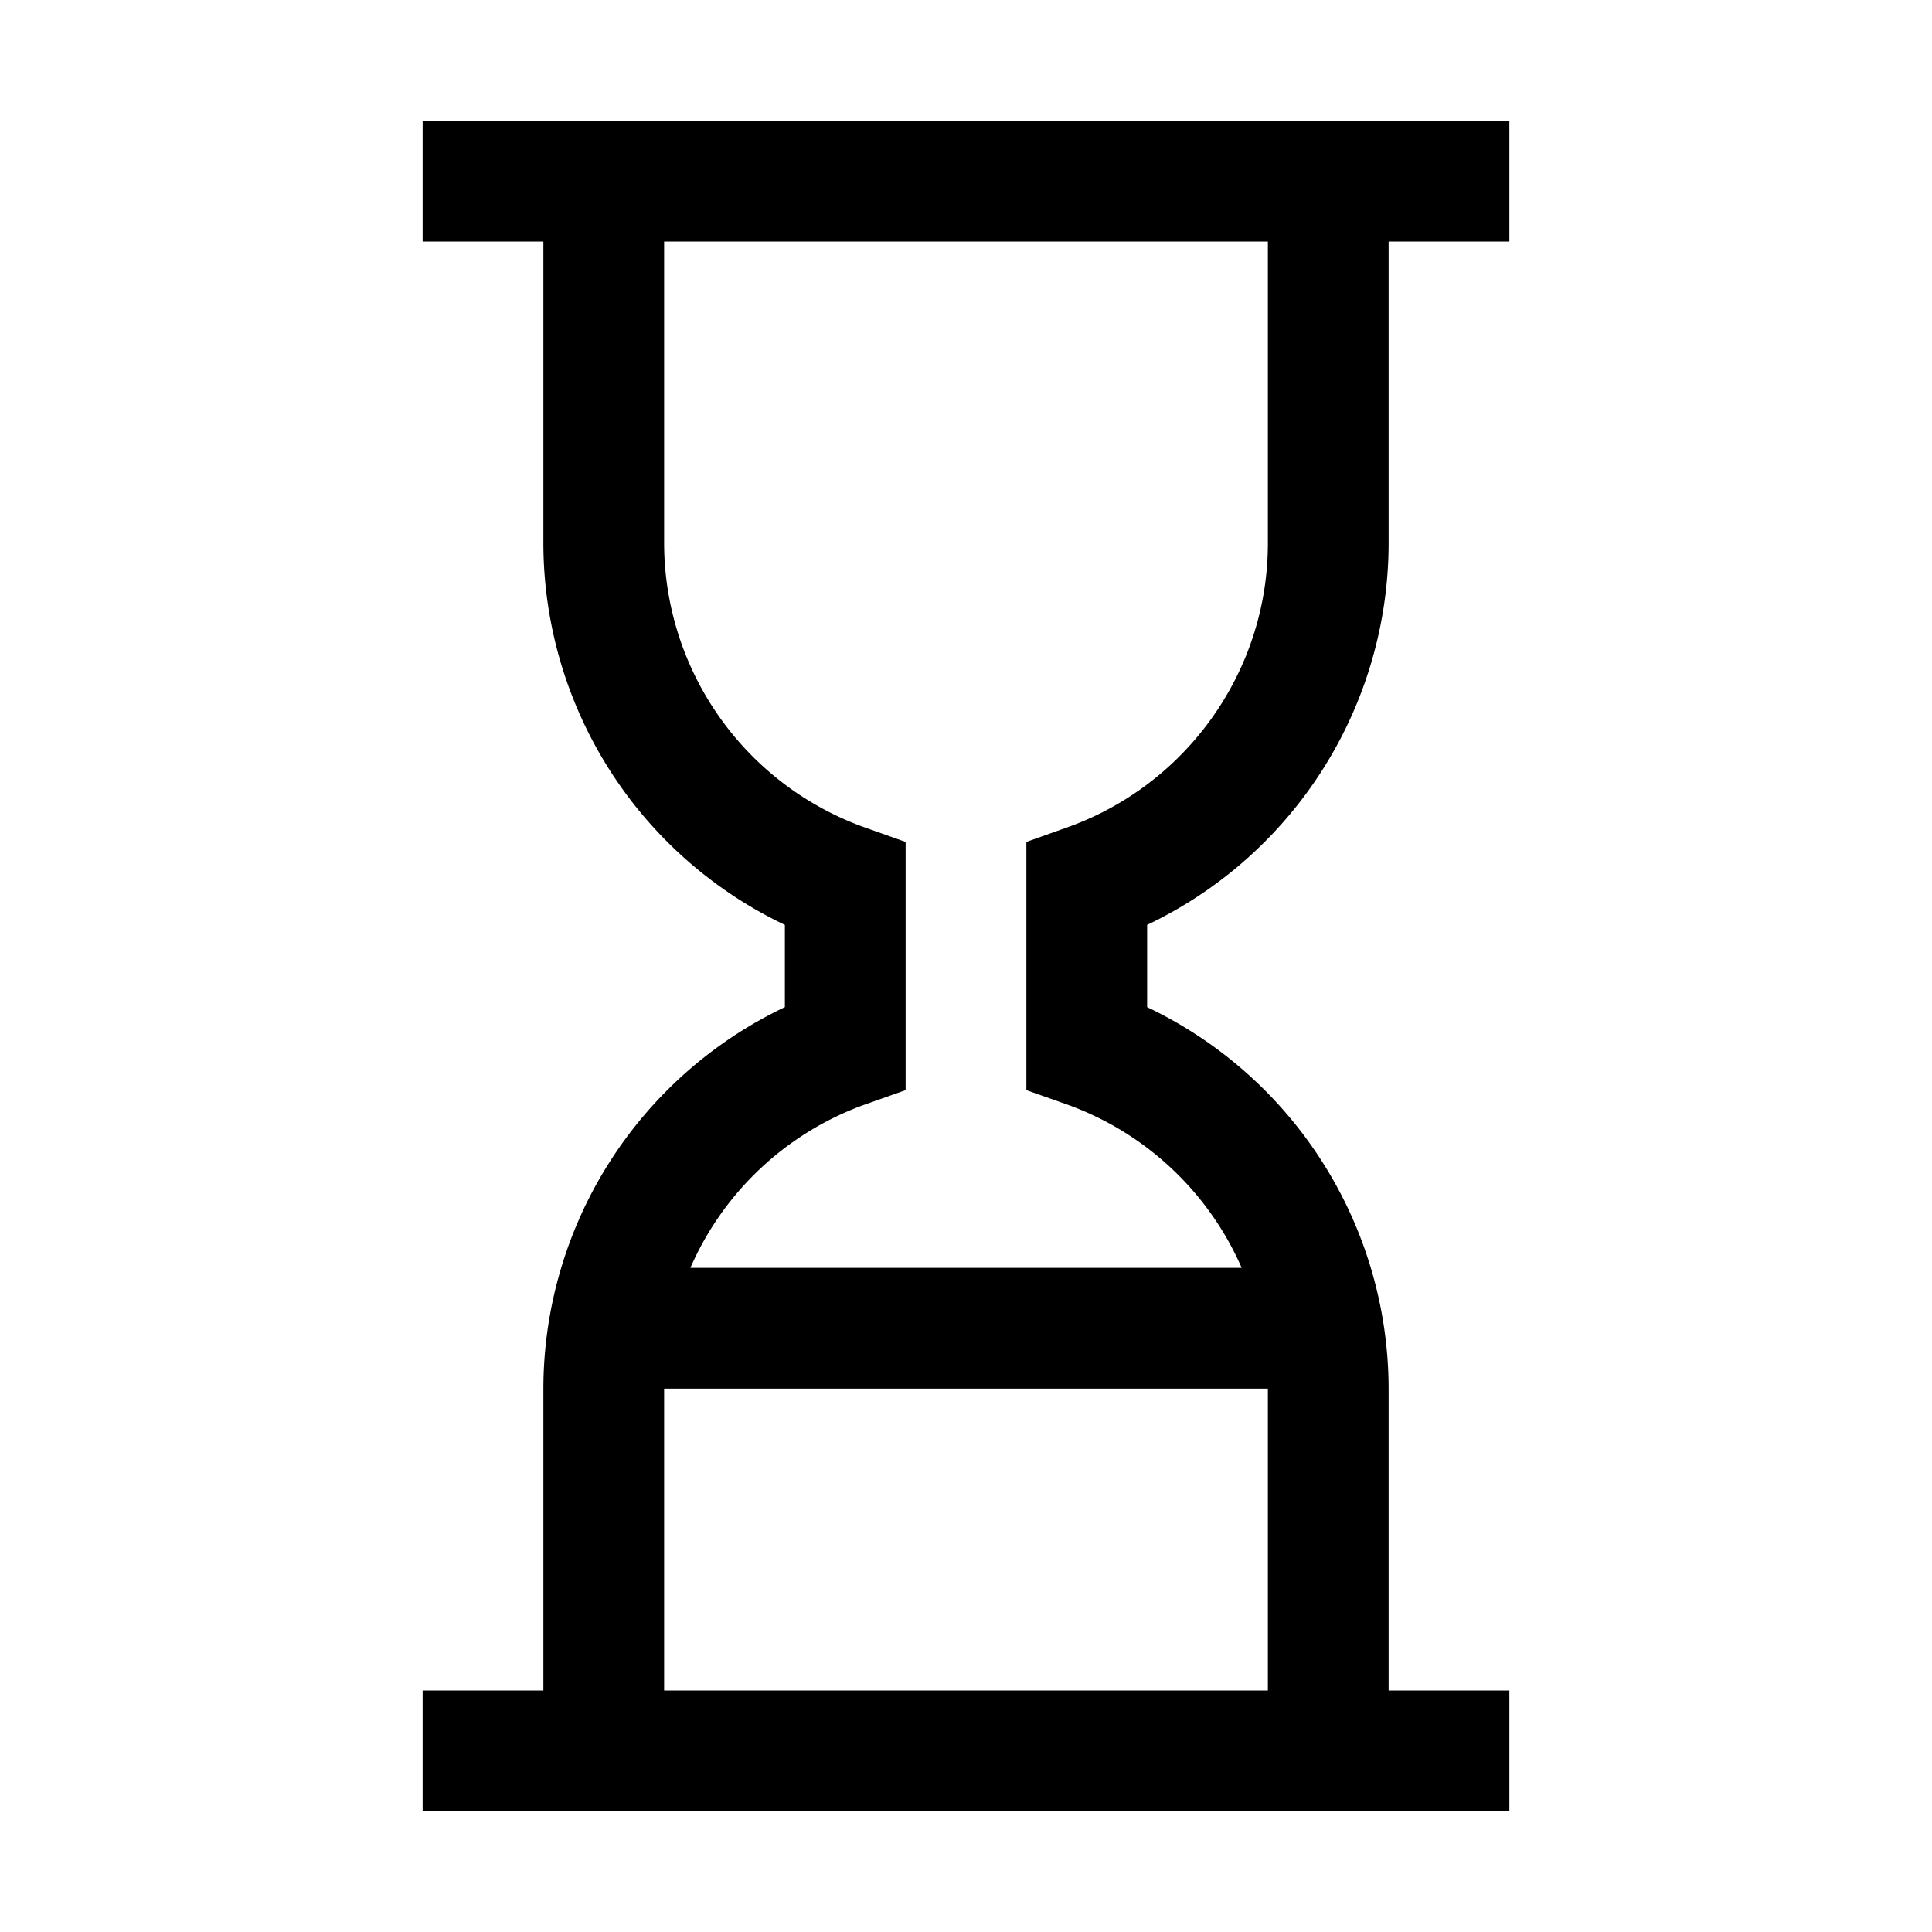 <svg xmlns="http://www.w3.org/2000/svg" viewBox="0 0 32 32" xml:space="preserve" enable-background="new 0 0 32 32">
    <path d="M23 9V4h2V2H7v2h2v5a7.011 7.011 0 0 0 4 6.319v1.362A7.01 7.01 0 0 0 9 23v5H7v2h18v-2h-2v-5a7.01 7.01 0 0 0-4-6.319v-1.362A7.011 7.011 0 0 0 23 9zM11 28v-5h10v5H11zm6.666-9.709a5.002 5.002 0 0 1 2.9 2.709h-9.131a4.996 4.996 0 0 1 2.9-2.709l.665-.235v-4.111l-.666-.236A5.009 5.009 0 0 1 11 9V4h10v5c0 2.11-1.34 4.002-3.334 4.708l-.666.237v4.111l.666.235z"/>
</svg>
